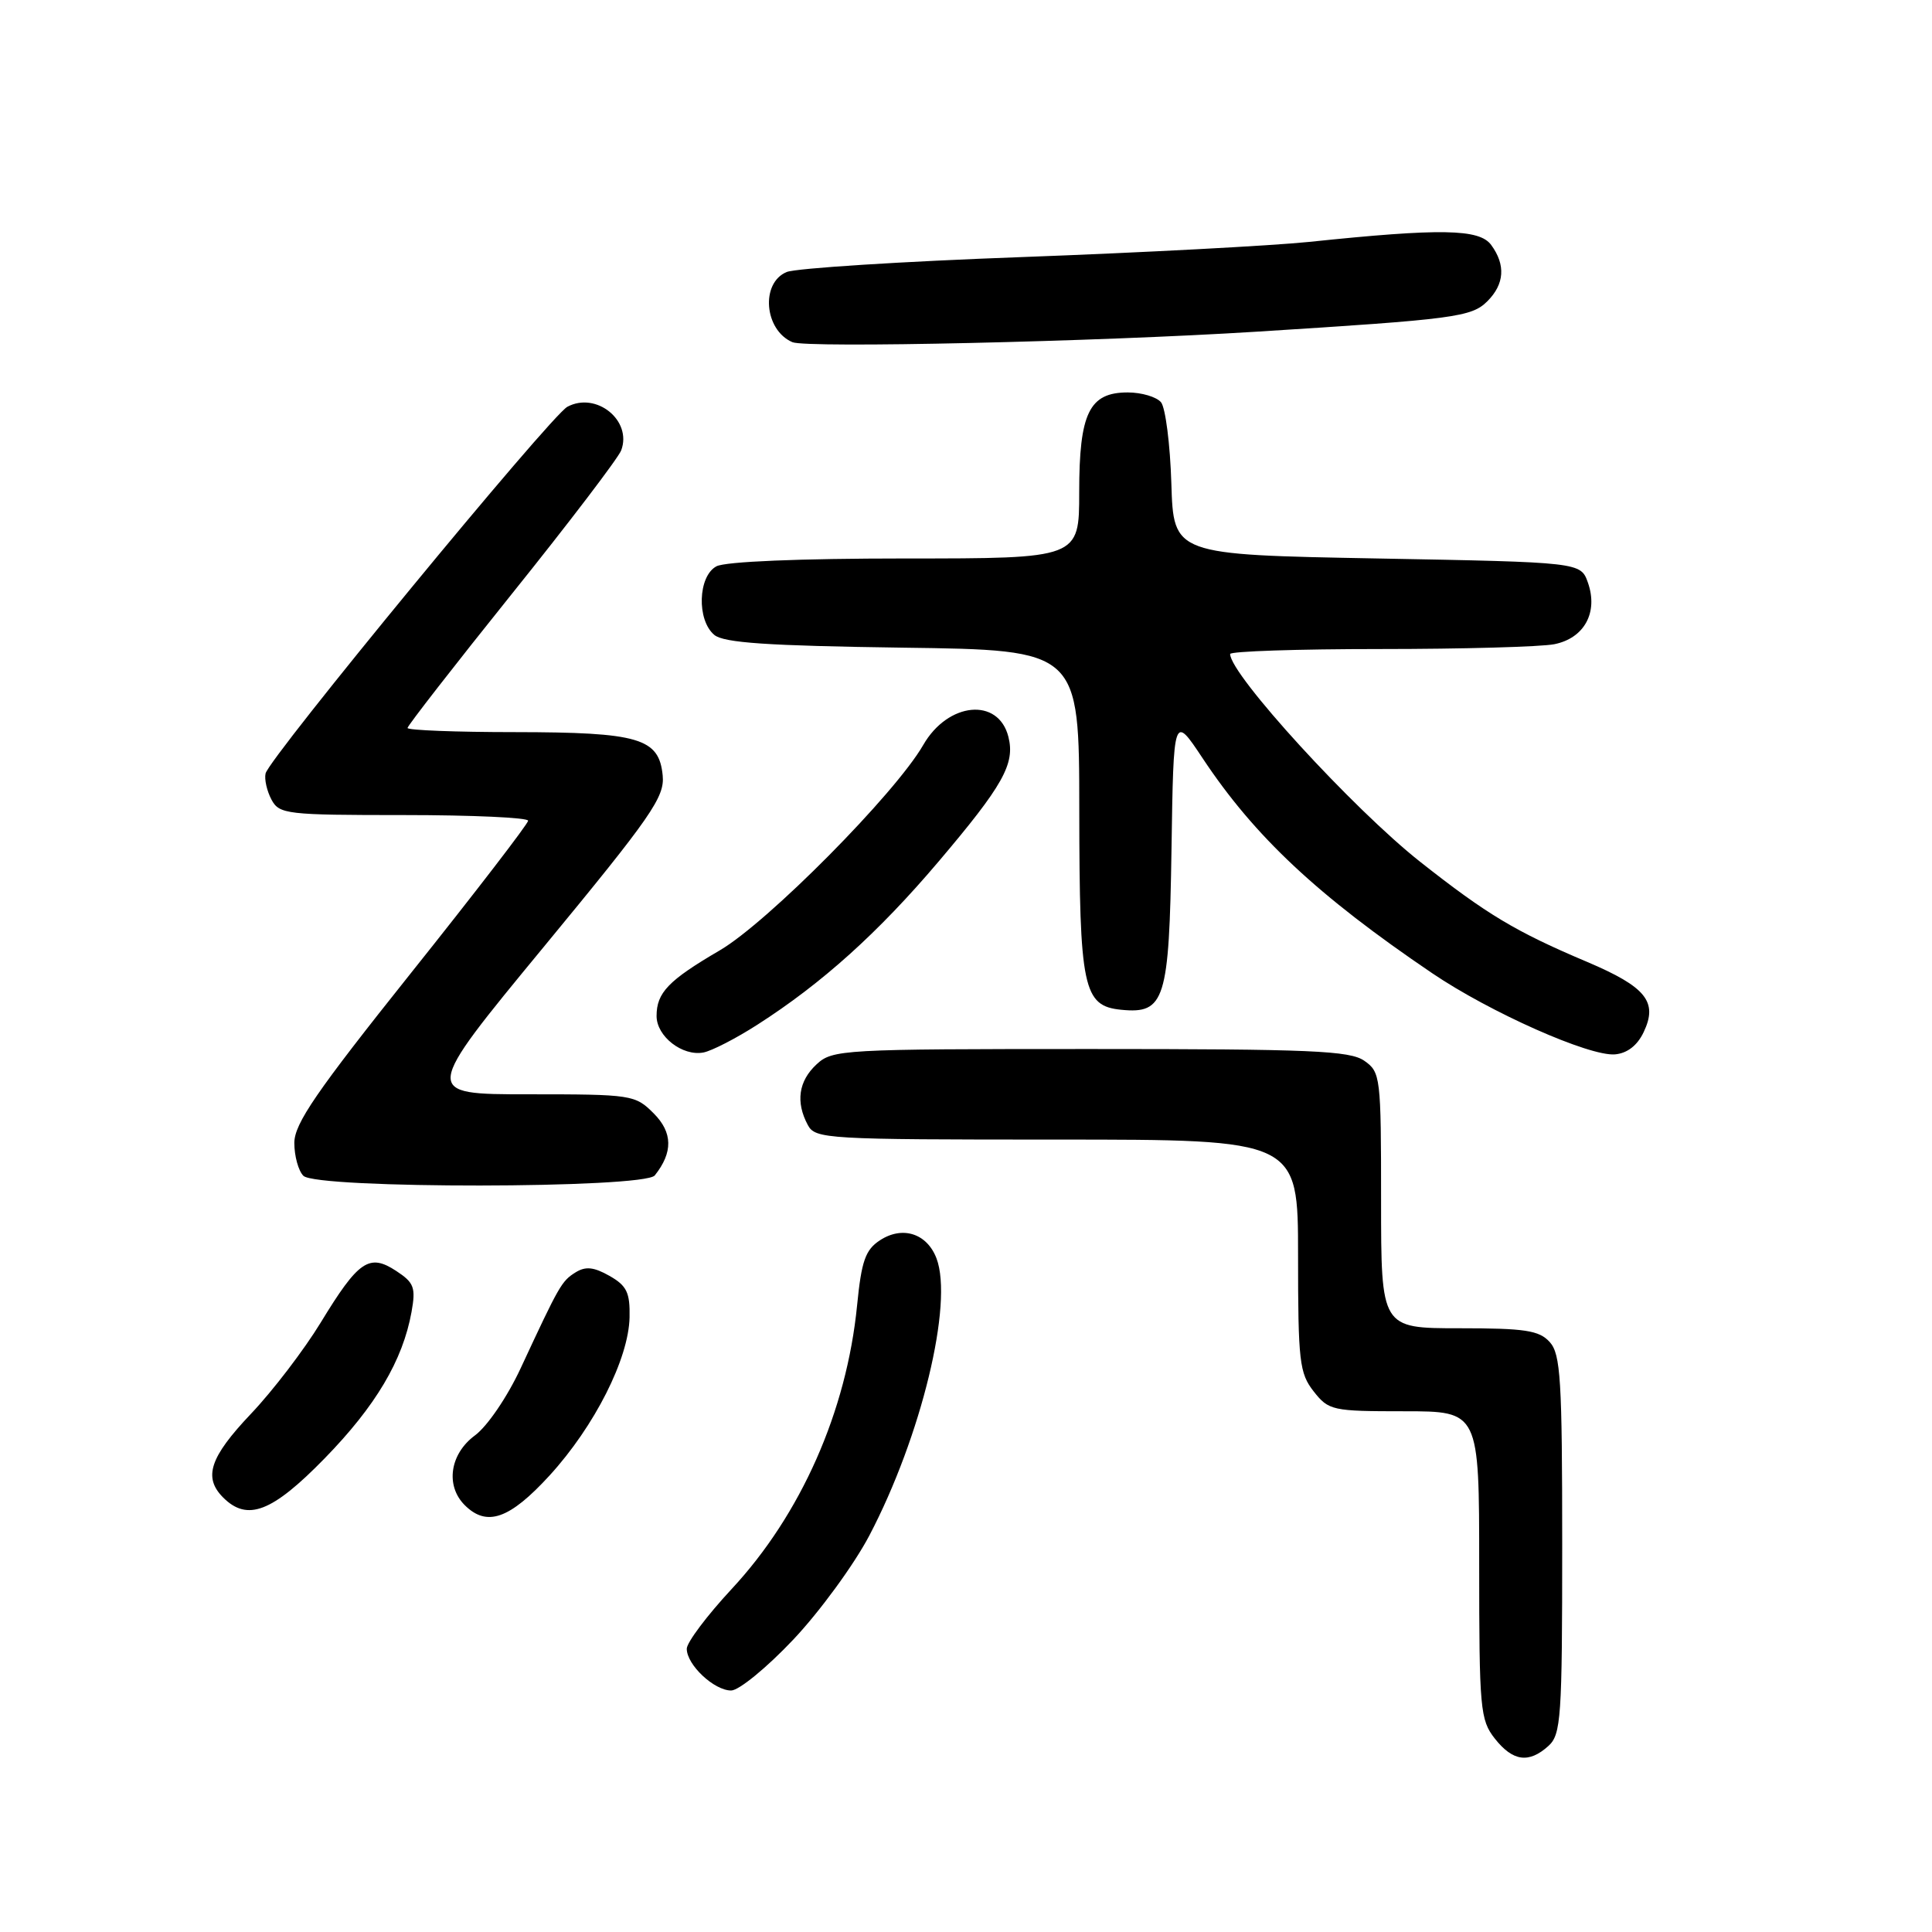 <?xml version="1.0" encoding="UTF-8" standalone="no"?>
<!DOCTYPE svg PUBLIC "-//W3C//DTD SVG 1.1//EN" "http://www.w3.org/Graphics/SVG/1.1/DTD/svg11.dtd" >
<svg xmlns="http://www.w3.org/2000/svg" xmlns:xlink="http://www.w3.org/1999/xlink" version="1.1" viewBox="0 0 256 256">
 <g >
 <path fill="currentColor"
d=" M 205.17 231.35 C 206.85 229.83 207.00 227.64 207.00 204.67 C 207.00 182.80 206.79 179.43 205.35 177.83 C 203.94 176.28 202.10 176.00 193.35 176.00 C 183.00 176.00 183.00 176.00 183.00 159.06 C 183.00 142.68 182.93 142.06 180.78 140.56 C 178.87 139.22 173.70 139.00 144.47 139.00 C 111.54 139.00 110.30 139.07 108.19 141.04 C 105.81 143.25 105.41 146.03 107.04 149.07 C 108.03 150.92 109.46 151.00 140.04 151.00 C 172.00 151.00 172.00 151.00 172.00 166.37 C 172.00 180.40 172.18 181.96 174.07 184.37 C 176.06 186.90 176.54 187.00 186.07 187.00 C 196.00 187.00 196.00 187.00 196.00 207.37 C 196.00 226.45 196.13 227.90 198.07 230.37 C 200.46 233.40 202.58 233.69 205.17 231.35 Z  M 105.13 217.24 C 108.63 213.53 113.16 207.33 115.19 203.47 C 122.07 190.36 126.35 172.69 124.09 166.74 C 122.83 163.43 119.58 162.39 116.59 164.35 C 114.67 165.61 114.15 167.08 113.57 172.96 C 112.19 186.98 106.13 200.69 96.94 210.56 C 93.67 214.08 91.00 217.64 91.00 218.47 C 91.00 220.60 94.62 224.00 96.88 224.00 C 97.91 224.00 101.62 220.96 105.13 217.24 Z  M 72.83 195.50 C 78.78 188.98 83.30 180.05 83.42 174.56 C 83.49 171.27 83.05 170.36 80.76 169.06 C 78.68 167.88 77.59 167.77 76.26 168.60 C 74.42 169.75 74.13 170.25 69.00 181.28 C 67.23 185.09 64.57 189.00 62.92 190.21 C 59.61 192.66 59.00 196.85 61.57 199.43 C 64.50 202.36 67.52 201.30 72.83 195.50 Z  M 43.01 193.25 C 49.78 186.31 53.37 180.26 54.53 173.84 C 55.11 170.60 54.87 169.96 52.49 168.40 C 48.92 166.06 47.50 167.03 42.50 175.24 C 40.30 178.85 36.14 184.30 33.25 187.34 C 27.79 193.10 26.91 195.76 29.57 198.43 C 32.78 201.64 36.06 200.37 43.01 193.25 Z  M 86.76 155.75 C 89.19 152.70 89.15 150.06 86.61 147.52 C 84.16 145.07 83.72 145.00 70.02 145.00 C 55.95 145.00 55.95 145.00 72.04 125.48 C 86.34 108.14 88.09 105.61 87.81 102.76 C 87.33 97.81 84.68 97.03 68.25 97.01 C 60.41 97.01 54.00 96.76 54.00 96.46 C 54.00 96.17 60.21 88.18 67.81 78.71 C 75.41 69.25 81.93 60.68 82.31 59.68 C 83.80 55.73 79.01 51.85 75.18 53.90 C 72.96 55.09 35.65 100.42 35.19 102.49 C 35.01 103.26 35.37 104.82 35.97 105.95 C 37.01 107.89 37.95 108.00 53.54 108.00 C 62.59 108.00 69.99 108.34 69.98 108.75 C 69.97 109.16 63.00 118.23 54.48 128.90 C 41.89 144.68 39.00 148.89 39.00 151.45 C 39.00 153.18 39.54 155.14 40.20 155.80 C 41.95 157.55 85.36 157.50 86.76 155.75 Z  M 100.34 135.79 C 108.90 130.31 116.36 123.60 124.34 114.19 C 132.92 104.07 134.52 101.22 133.62 97.64 C 132.30 92.37 125.61 93.01 122.33 98.72 C 118.62 105.16 101.72 122.22 95.37 125.93 C 88.56 129.91 87.00 131.53 87.00 134.63 C 87.00 137.33 90.43 139.99 93.21 139.46 C 94.31 139.25 97.52 137.60 100.34 135.79 Z  M 217.79 136.77 C 219.71 132.75 218.12 130.78 210.31 127.46 C 200.80 123.44 197.03 121.17 188.20 114.21 C 179.29 107.18 163.00 89.37 163.00 86.66 C 163.00 86.30 171.94 86.00 182.88 86.00 C 193.81 86.00 204.20 85.71 205.96 85.36 C 209.93 84.56 211.79 81.15 210.41 77.21 C 209.45 74.50 209.45 74.50 182.48 74.00 C 155.50 73.50 155.50 73.50 155.21 64.05 C 155.05 58.86 154.43 54.02 153.84 53.30 C 153.24 52.59 151.26 52.00 149.43 52.00 C 144.33 52.00 143.00 54.73 143.00 65.22 C 143.00 74.00 143.00 74.00 119.93 74.00 C 105.95 74.00 96.11 74.41 94.93 75.04 C 92.48 76.35 92.30 82.17 94.65 84.13 C 95.92 85.18 101.70 85.57 119.65 85.82 C 143.00 86.13 143.00 86.13 143.01 107.32 C 143.03 130.97 143.52 133.30 148.57 133.80 C 154.35 134.37 154.92 132.53 155.23 112.53 C 155.50 94.67 155.50 94.67 159.34 100.45 C 166.23 110.84 174.59 118.67 189.78 128.96 C 197.43 134.14 210.59 139.99 213.99 139.71 C 215.61 139.57 216.95 138.54 217.79 136.77 Z  M 166.50 43.95 C 192.80 42.30 194.99 42.01 197.09 39.91 C 199.35 37.65 199.53 35.10 197.59 32.46 C 196.03 30.32 190.93 30.23 173.50 32.05 C 168.55 32.56 151.45 33.47 135.50 34.06 C 119.55 34.64 105.49 35.54 104.25 36.04 C 100.75 37.47 101.26 43.74 105.00 45.34 C 106.89 46.15 145.34 45.28 166.50 43.95 Z "/>
</g>
</svg>